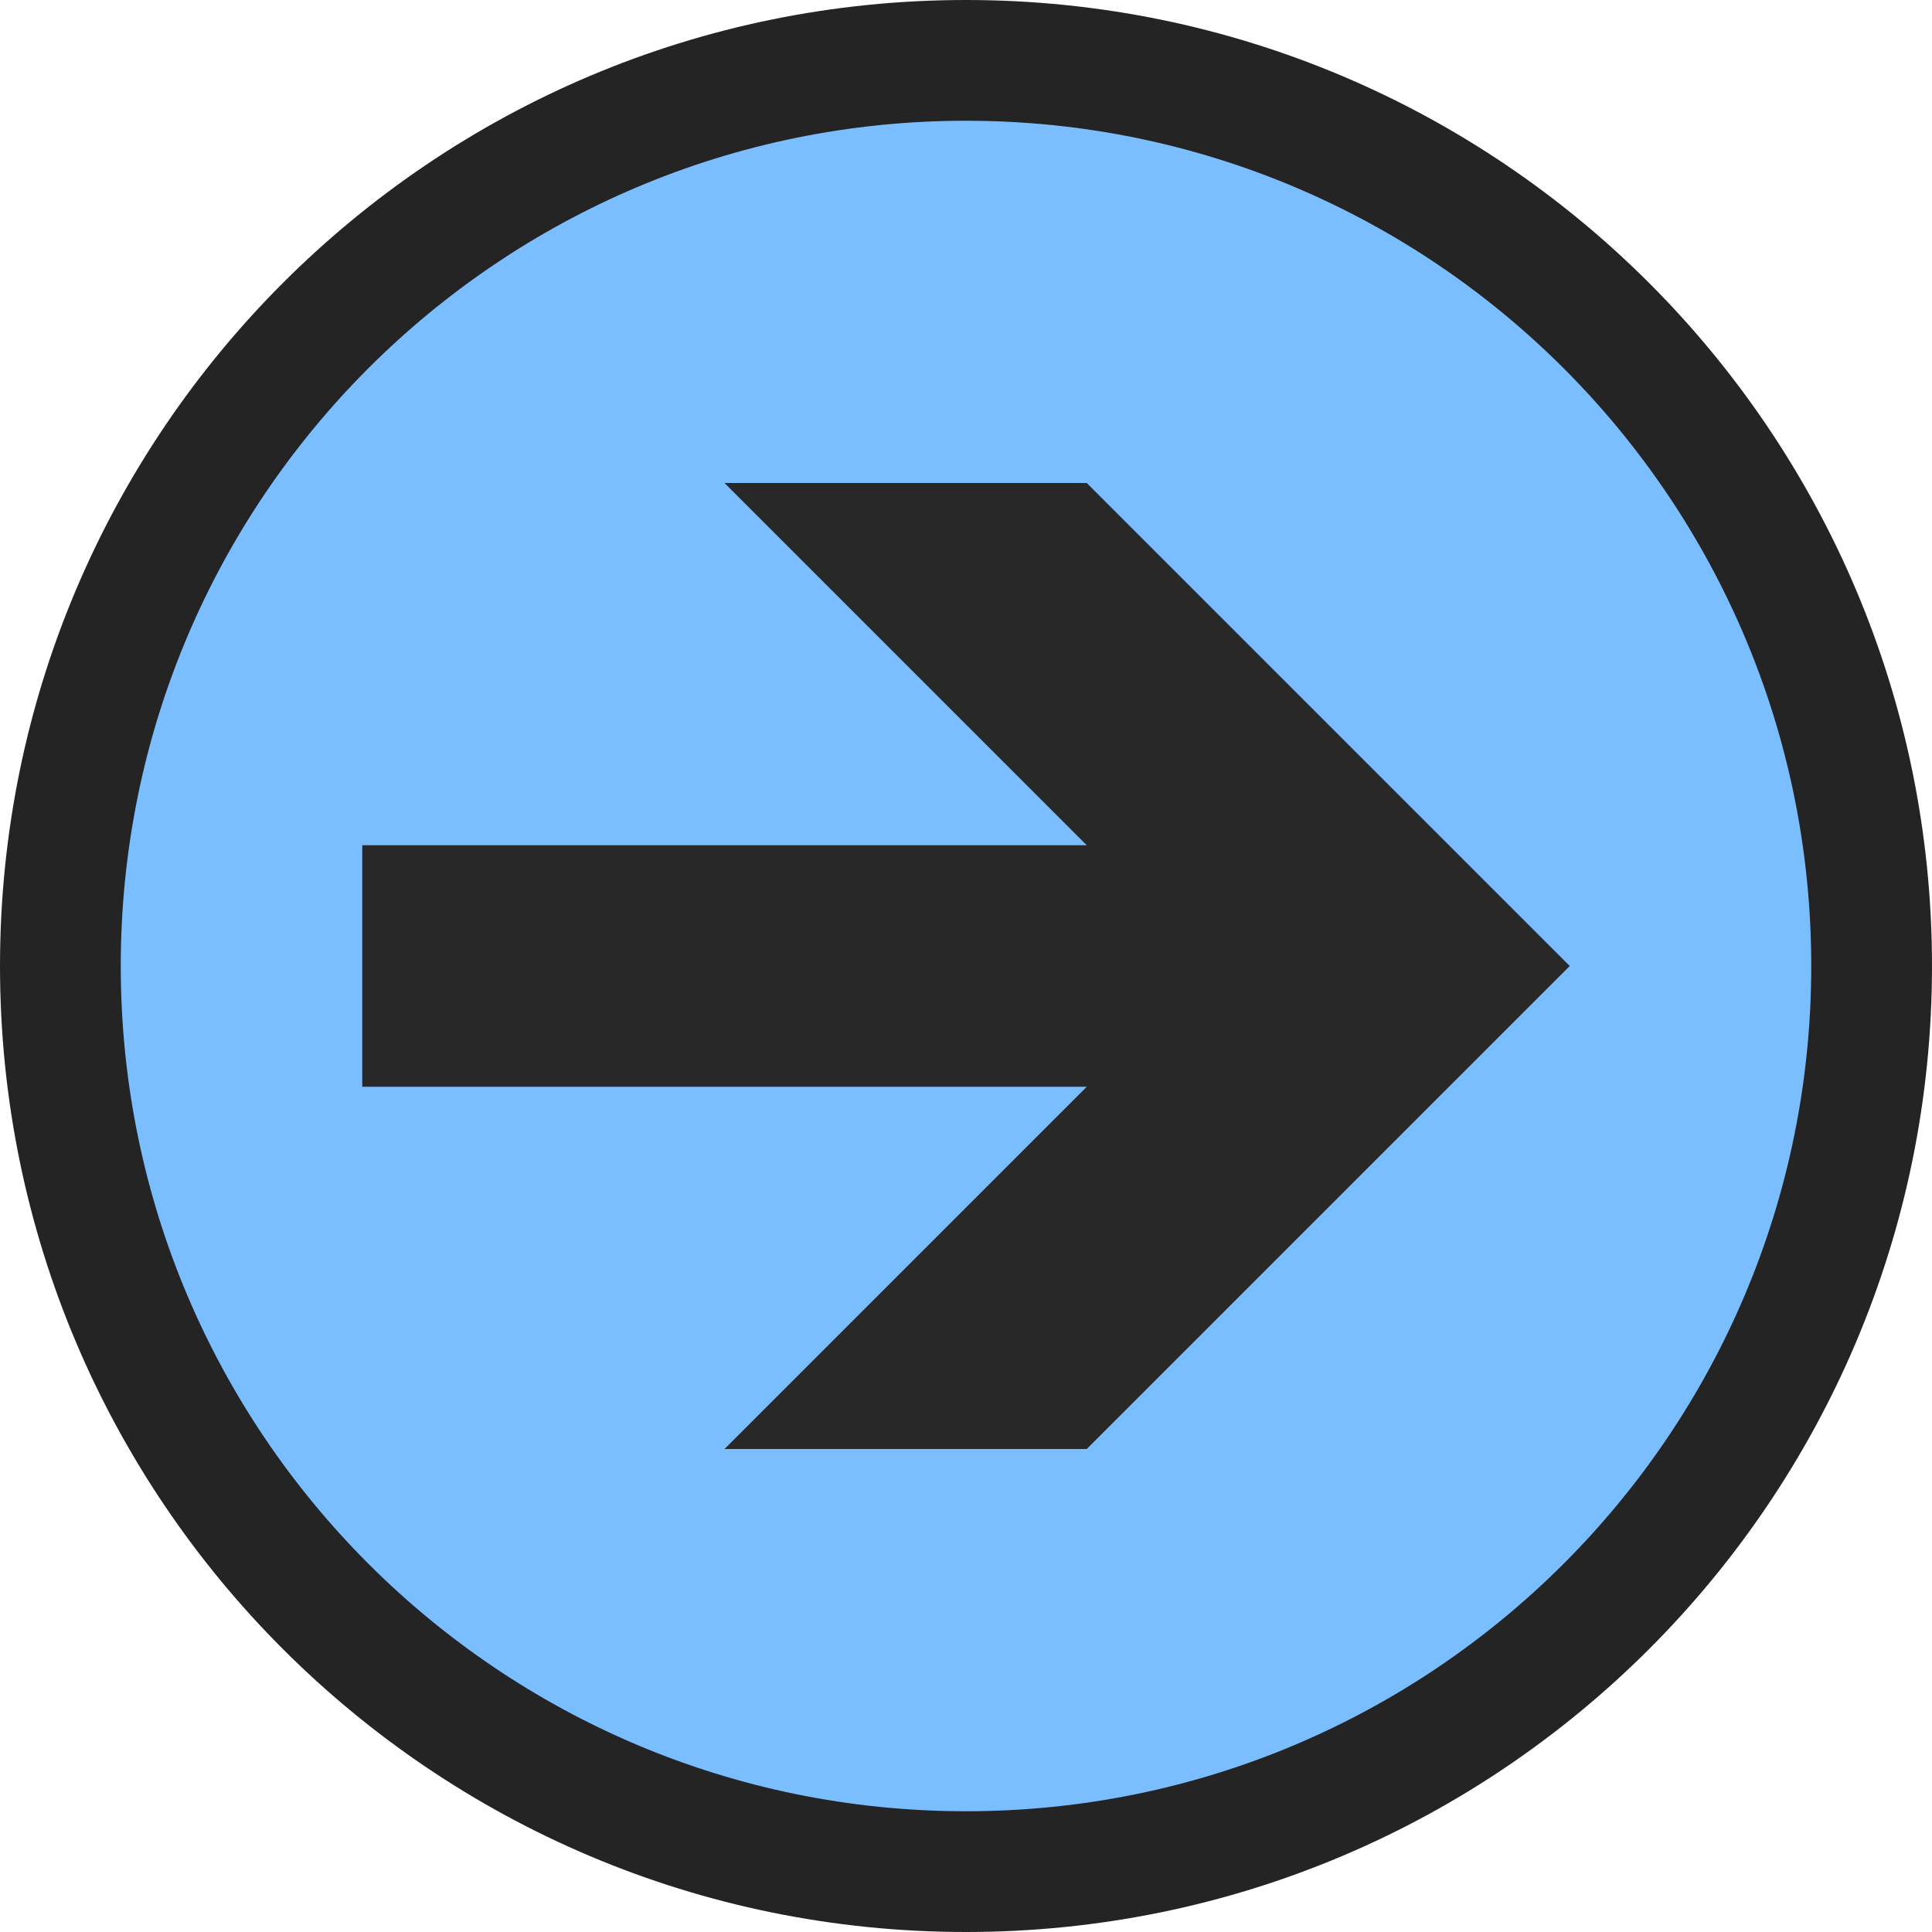 <svg ti:v='1' width='16' height='16' viewBox='0,0,16,16' xmlns='http://www.w3.org/2000/svg' xmlns:ti='urn:schemas-jetbrains-com:tisvg'><g><path fill-rule='evenodd' d='M0,0L16,0L16,16L0,16Z' fill='#FFFFFF' opacity='0'/><path fill-rule='evenodd' d='M0,8C0,12.418,3.581,16,8,16C12.419,16,16,12.418,16,8C16,3.582,12.419,0,8,0C3.581,0,0,3.582,0,8Z' fill='#242424'/><path fill-rule='evenodd' d='M1,8C1,11.866,4.134,15,8,15C11.866,15,15,11.866,15,8C15,4.134,11.866,1,8,1C4.134,1,1,4.134,1,8Z' fill='#7BBEFF'/><path fill-rule='evenodd' d='M3,9L3,7L9,7L6,4L9,4L13,8L9,12L6,12L9,9L3,9Z' fill='#282828'/></g></svg>
